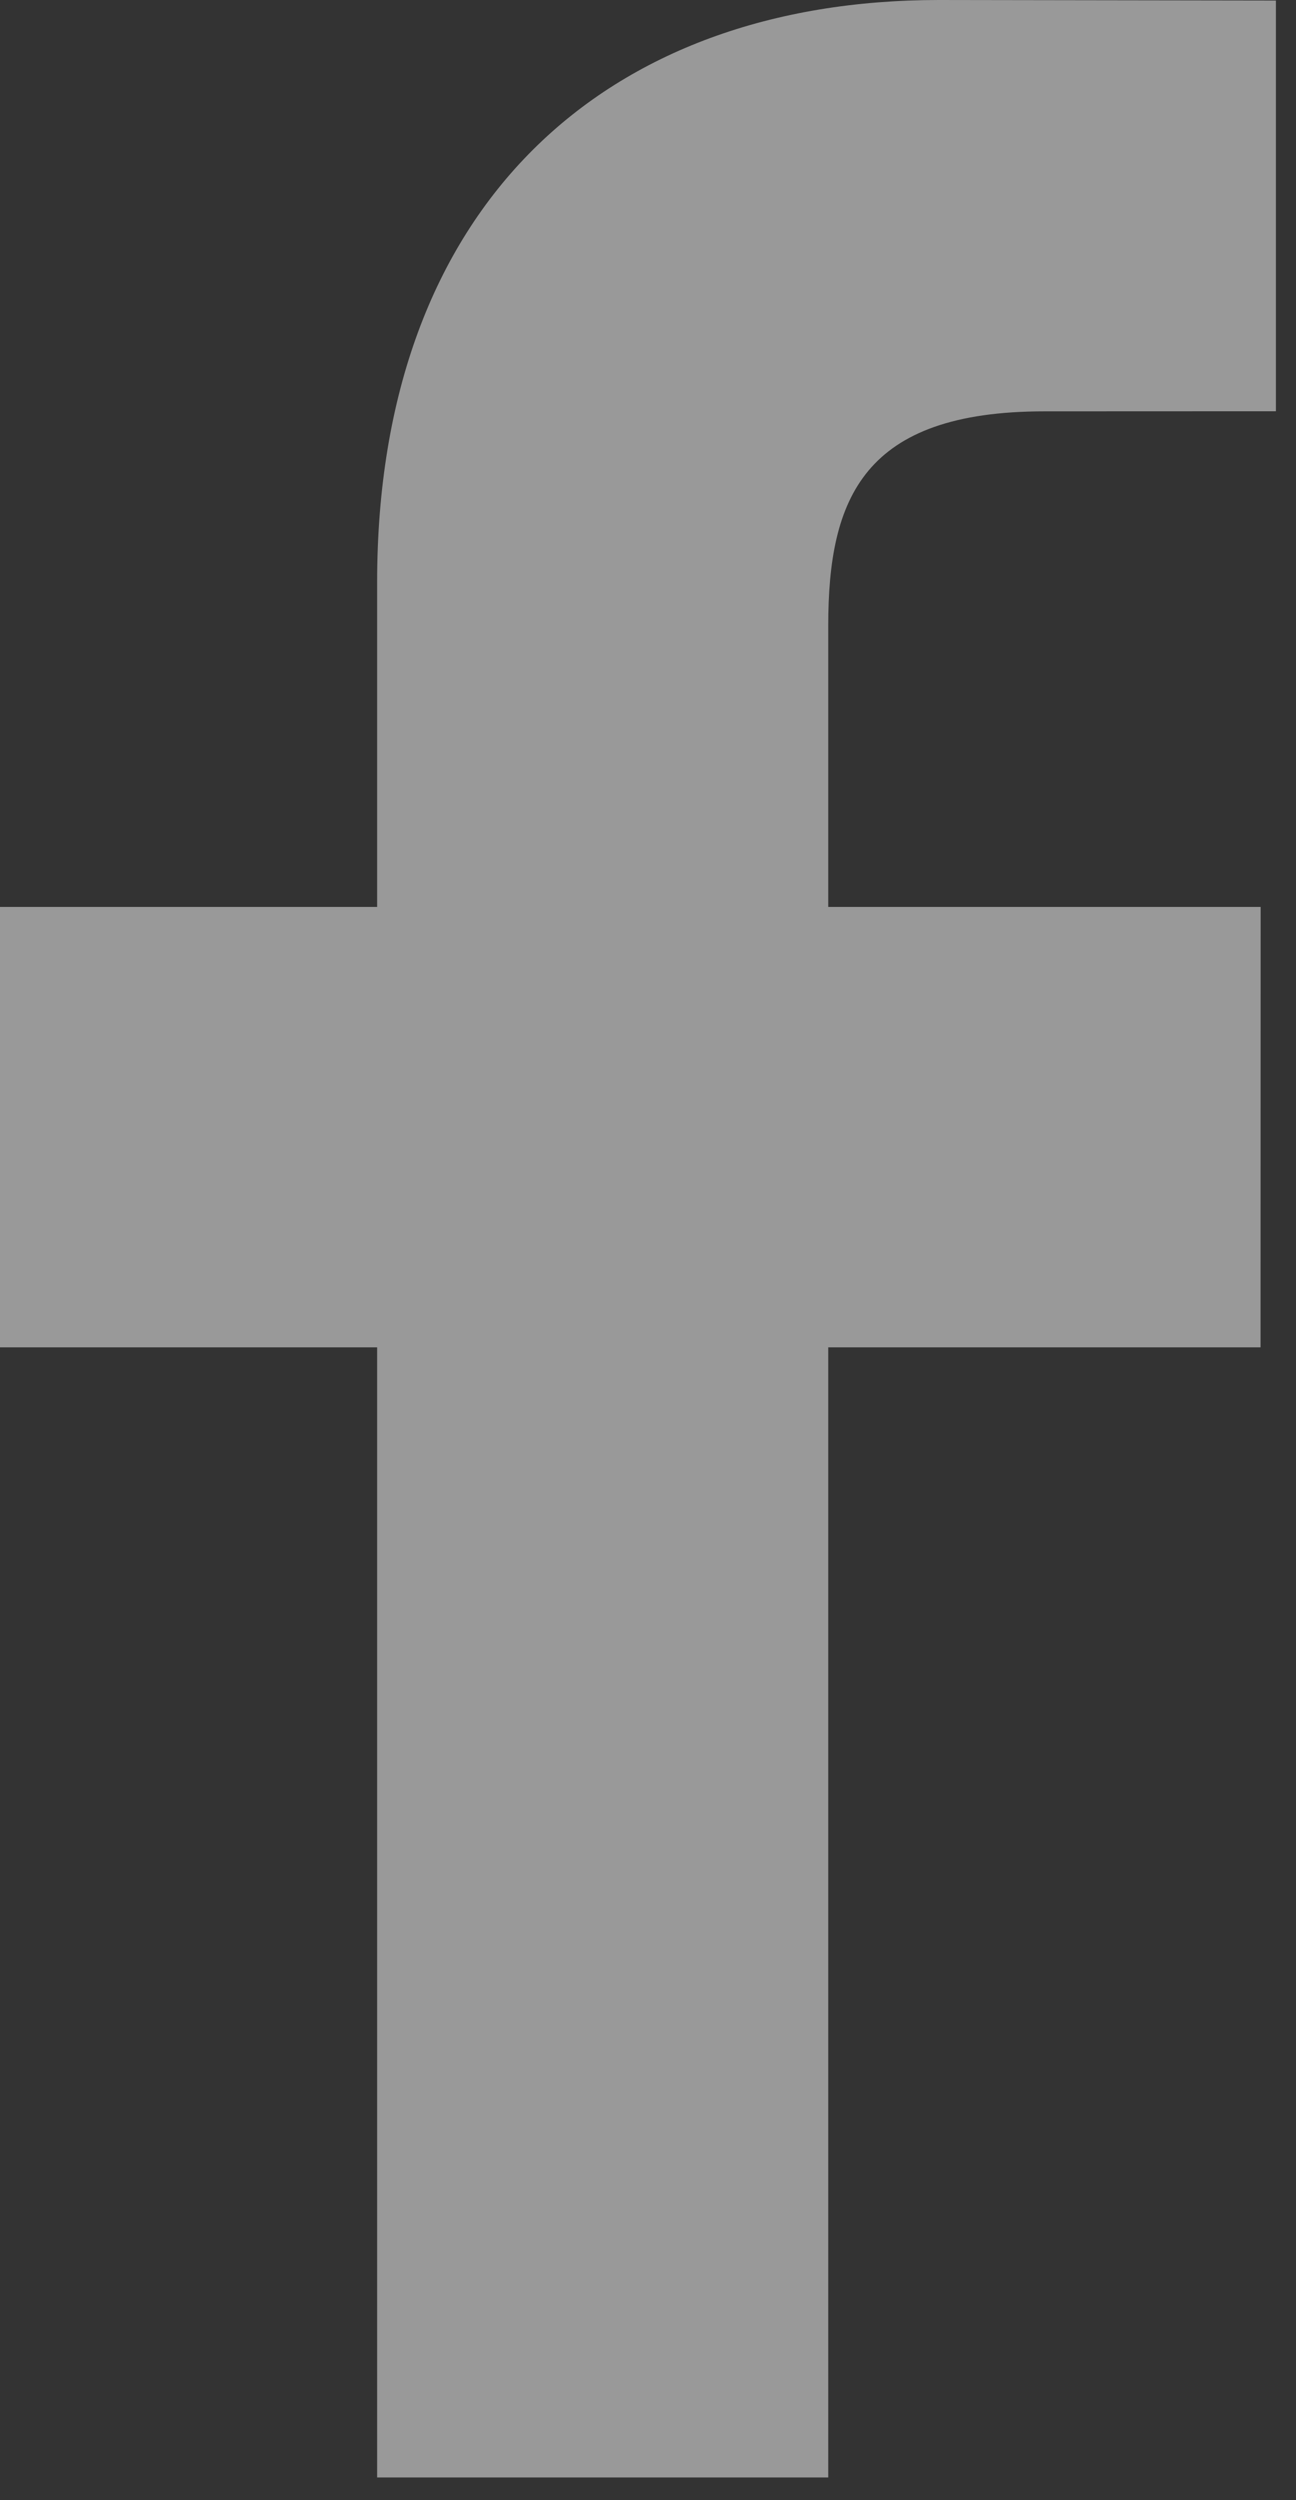<svg width="14" height="27" viewBox="0 0 14 27" fill="none" xmlns="http://www.w3.org/2000/svg">
<rect x="0" y="0" width="14" height="27" fill="#333333" stroke="none"/>
<path d="M13.783 4.441L11.285 4.442C9.326 4.442 8.947 5.38 8.947 6.757V9.794H13.618L13.617 14.55H8.947V26.754H4.074V14.55H0V9.794H4.074V6.287C4.074 2.216 6.54 0 10.143 0L13.783 0.006L13.783 4.441Z" fill="white" fill-opacity="0.5"/>
</svg>
